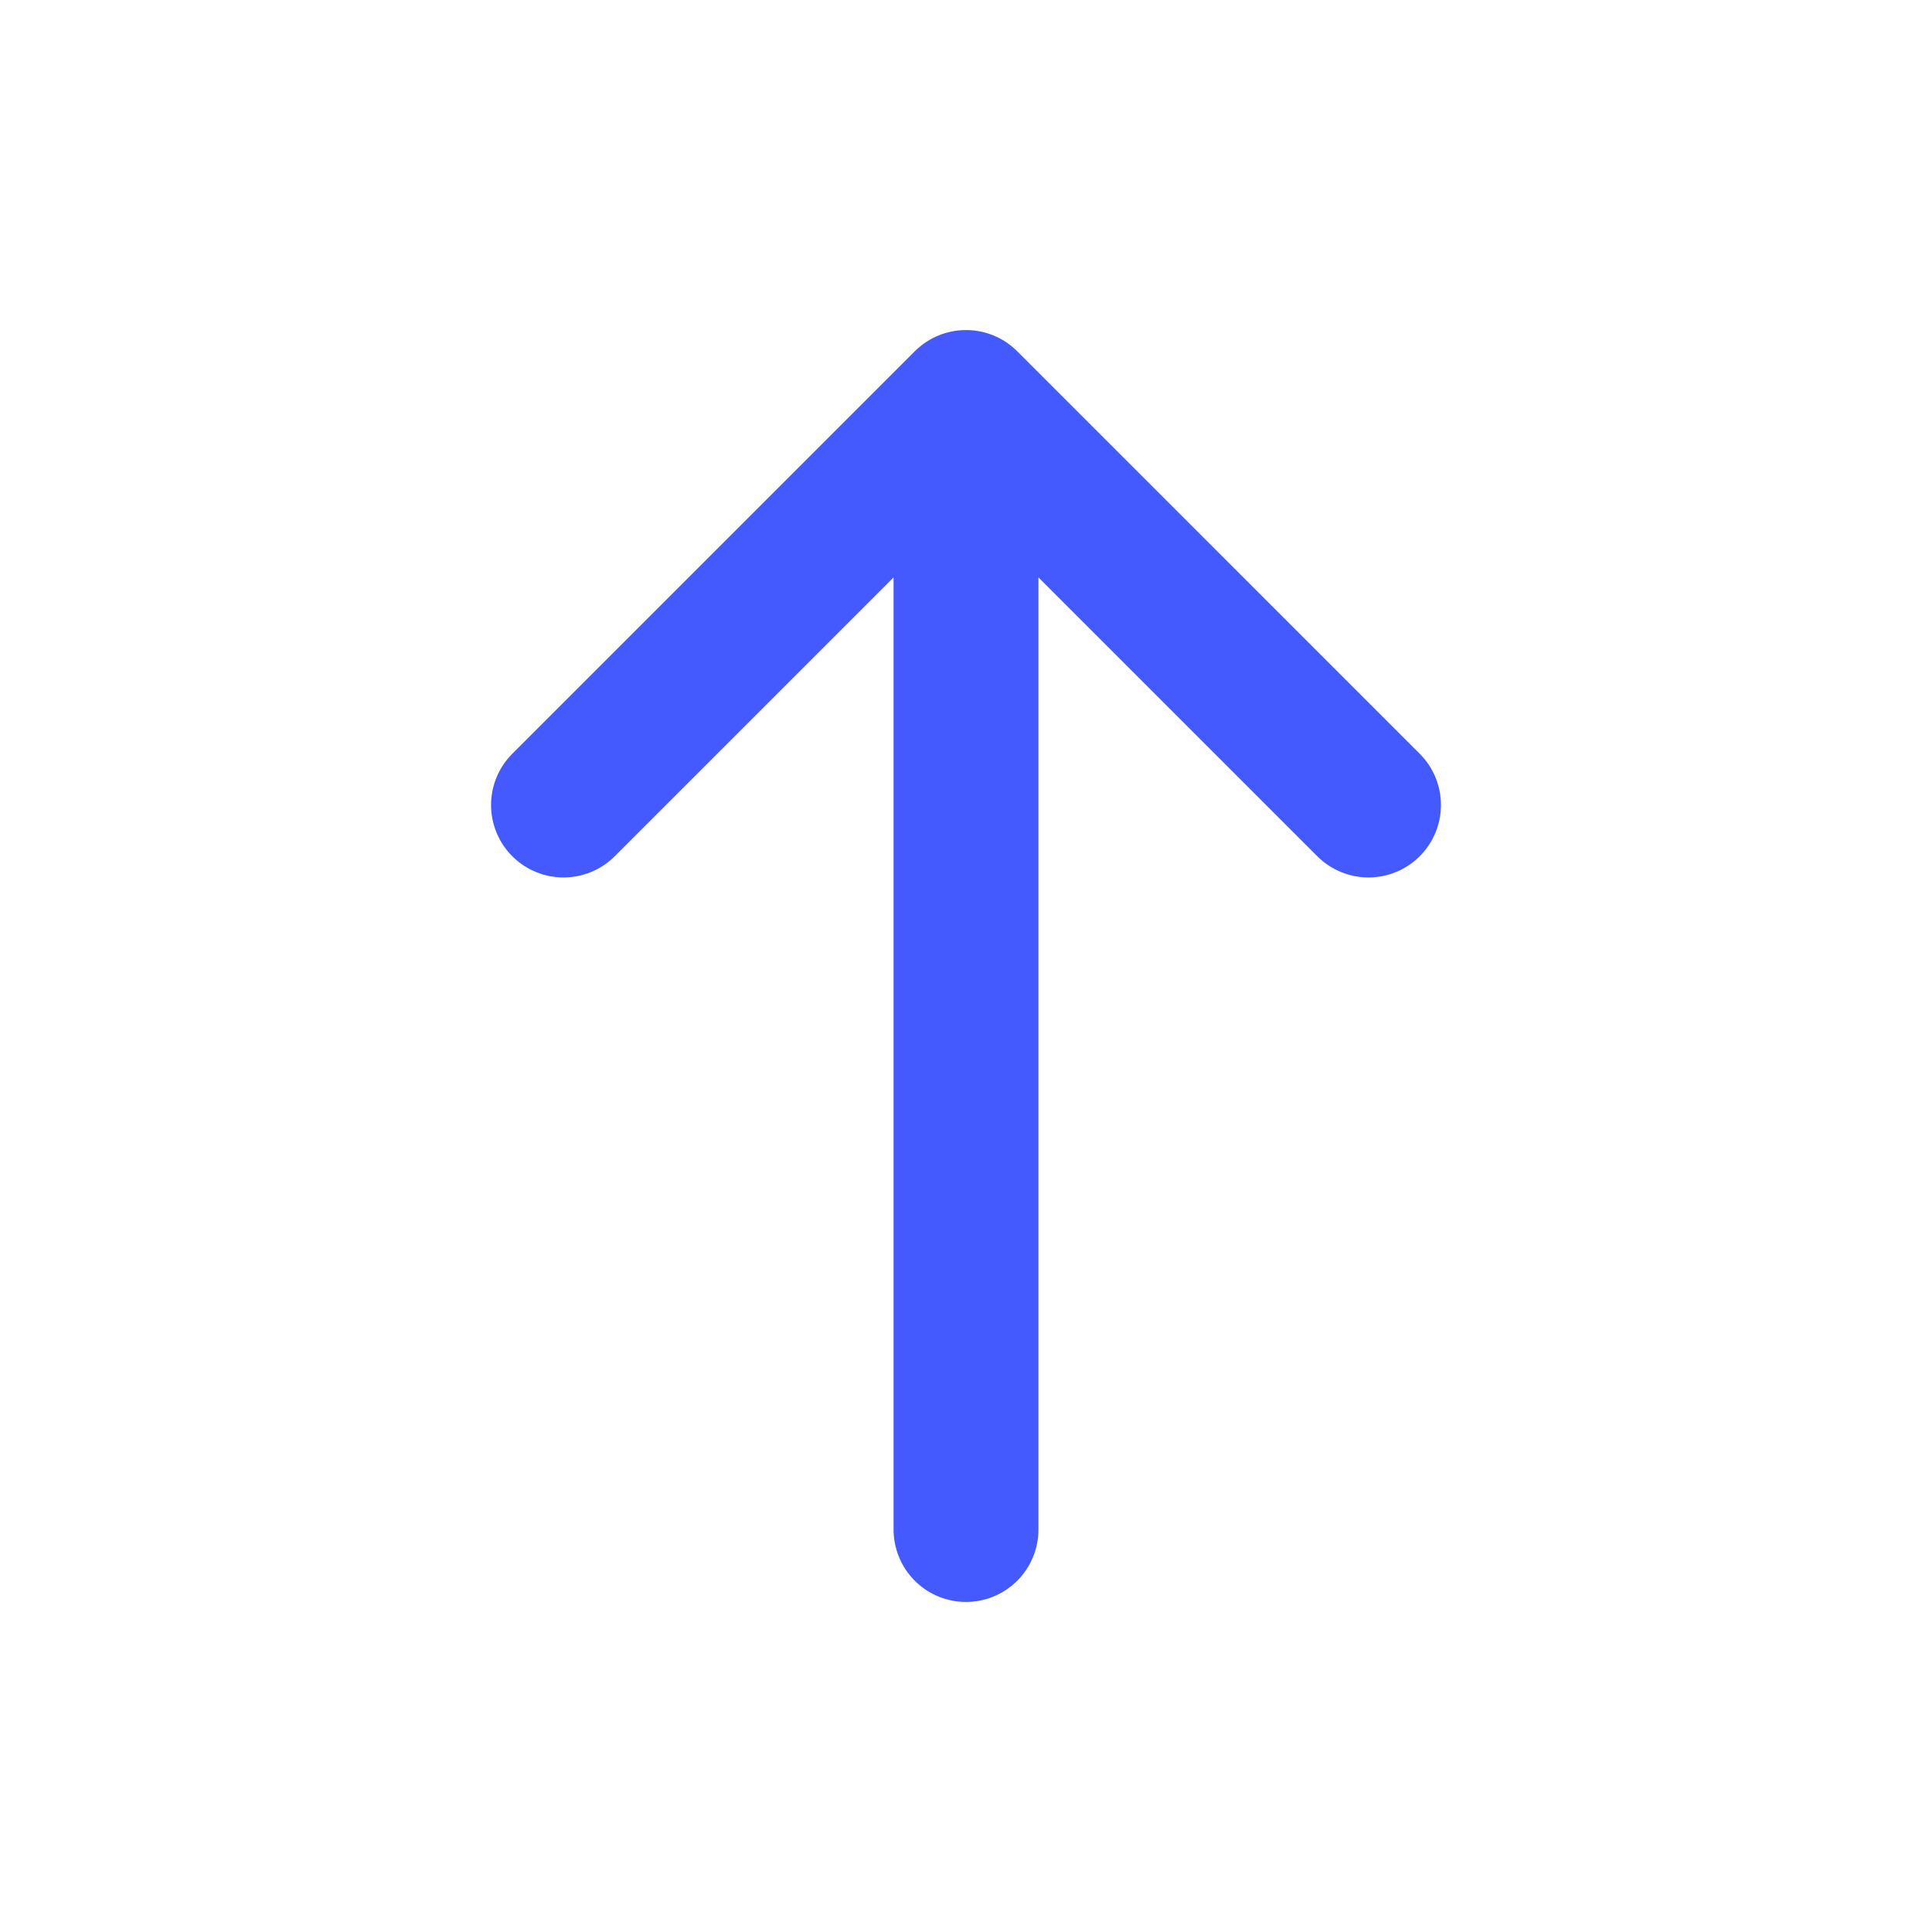 <svg width="24" height="24" viewBox="0 0 24 24" fill="none" xmlns="http://www.w3.org/2000/svg">
<path d="M7 10L12 5M12 5L17 10M12 5V19" stroke="#455AFE" stroke-width="1.8" stroke-linecap="round" stroke-linejoin="round"/>
</svg>
